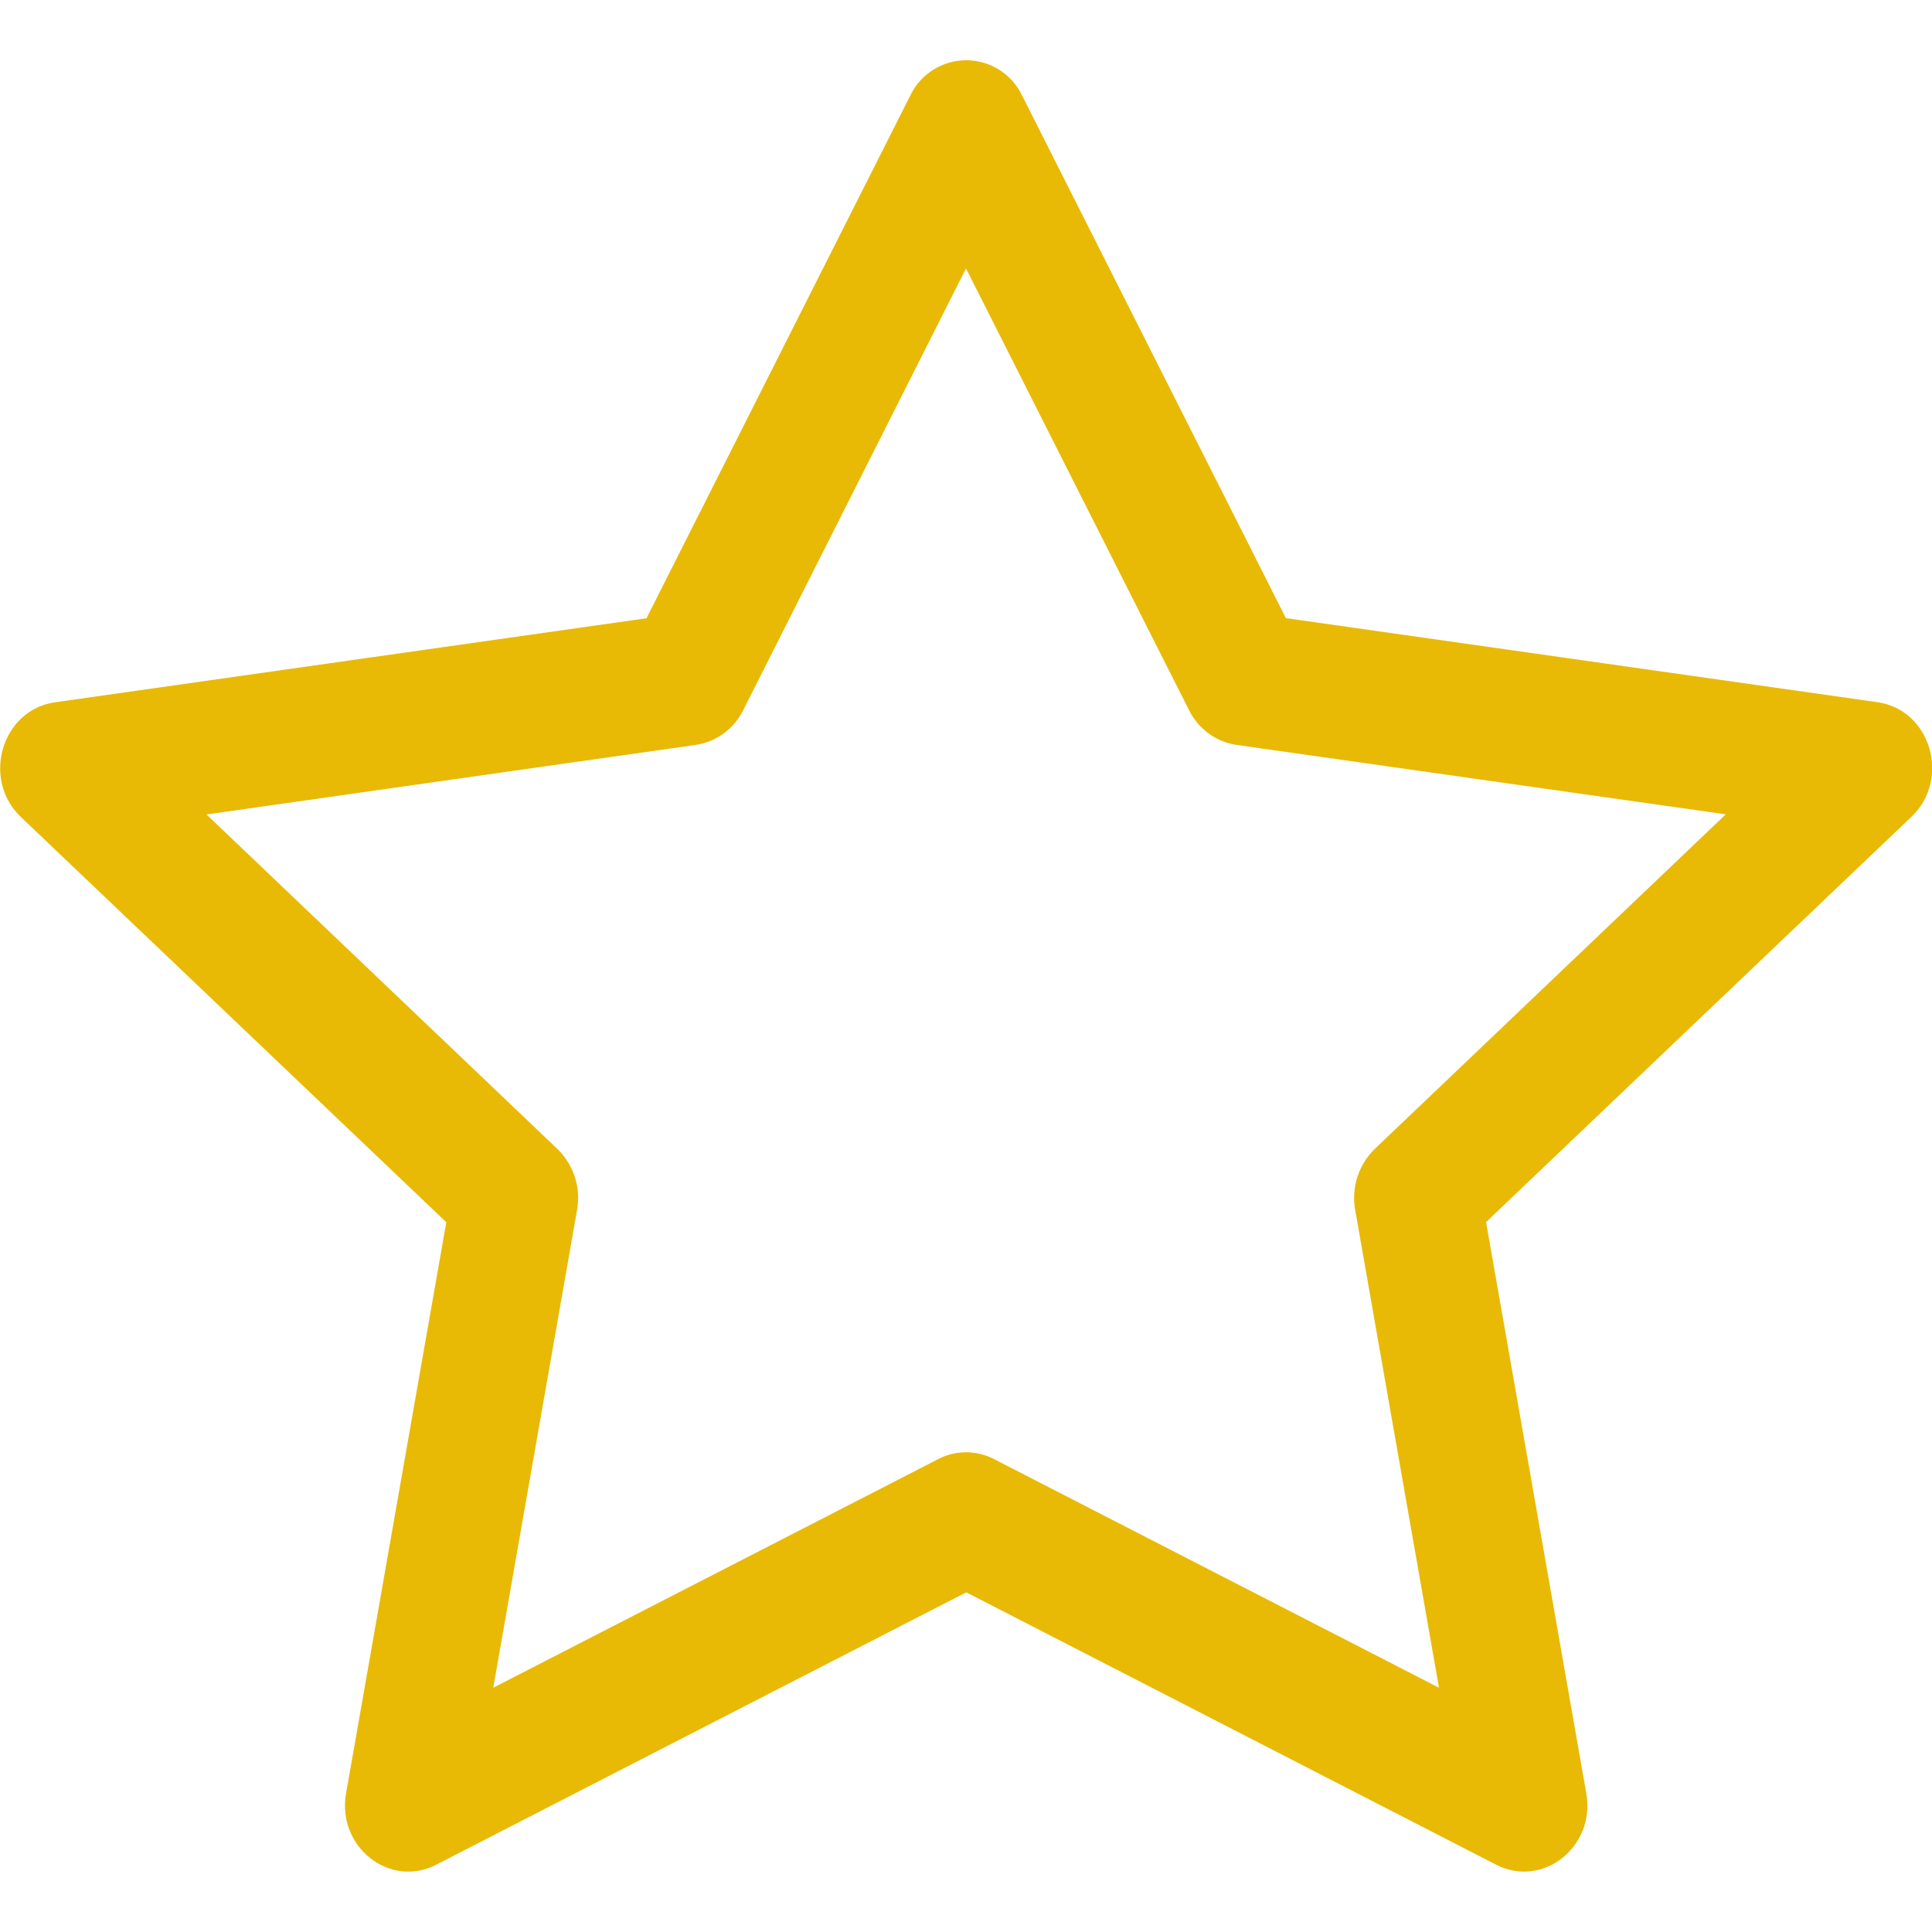 <svg width="32" height="32" viewBox="0 0 32 32" fill="none" xmlns="http://www.w3.org/2000/svg">
<g clip-path="url(#clip0_933_3358)">
<path d="M5.732 29.7C5.576 30.588 6.452 31.282 7.224 30.886L16.004 26.374L24.782 30.886C25.554 31.282 26.43 30.588 26.274 29.702L24.614 20.242L31.658 13.53C32.318 12.902 31.978 11.754 31.094 11.63L21.298 10.238L16.93 1.584C16.847 1.409 16.716 1.26 16.552 1.157C16.388 1.053 16.197 0.998 16.003 0.998C15.809 0.998 15.619 1.053 15.455 1.157C15.291 1.26 15.159 1.409 15.076 1.584L10.708 10.24L0.912 11.632C0.03 11.756 -0.312 12.904 0.346 13.532L7.392 20.244L5.732 29.704V29.7ZM15.542 24.166L8.17 27.954L9.558 20.04C9.591 19.858 9.578 19.671 9.521 19.494C9.464 19.318 9.365 19.159 9.232 19.03L3.42 13.49L11.524 12.338C11.692 12.313 11.851 12.247 11.988 12.147C12.125 12.046 12.236 11.914 12.31 11.762L16 4.446L19.694 11.762C19.769 11.914 19.88 12.046 20.016 12.147C20.153 12.247 20.312 12.313 20.48 12.338L28.584 13.488L22.772 19.028C22.639 19.157 22.54 19.317 22.483 19.493C22.426 19.67 22.413 19.858 22.446 20.04L23.834 27.954L16.462 24.166C16.32 24.093 16.162 24.054 16.001 24.054C15.841 24.054 15.683 24.093 15.54 24.166H15.542Z" fill="#E8BA06"/>
</g>
<defs>
<clipPath id="clip0_933_3358">
<rect width="32" height="32" fill="white"/>
</clipPath>
</defs>
</svg>
